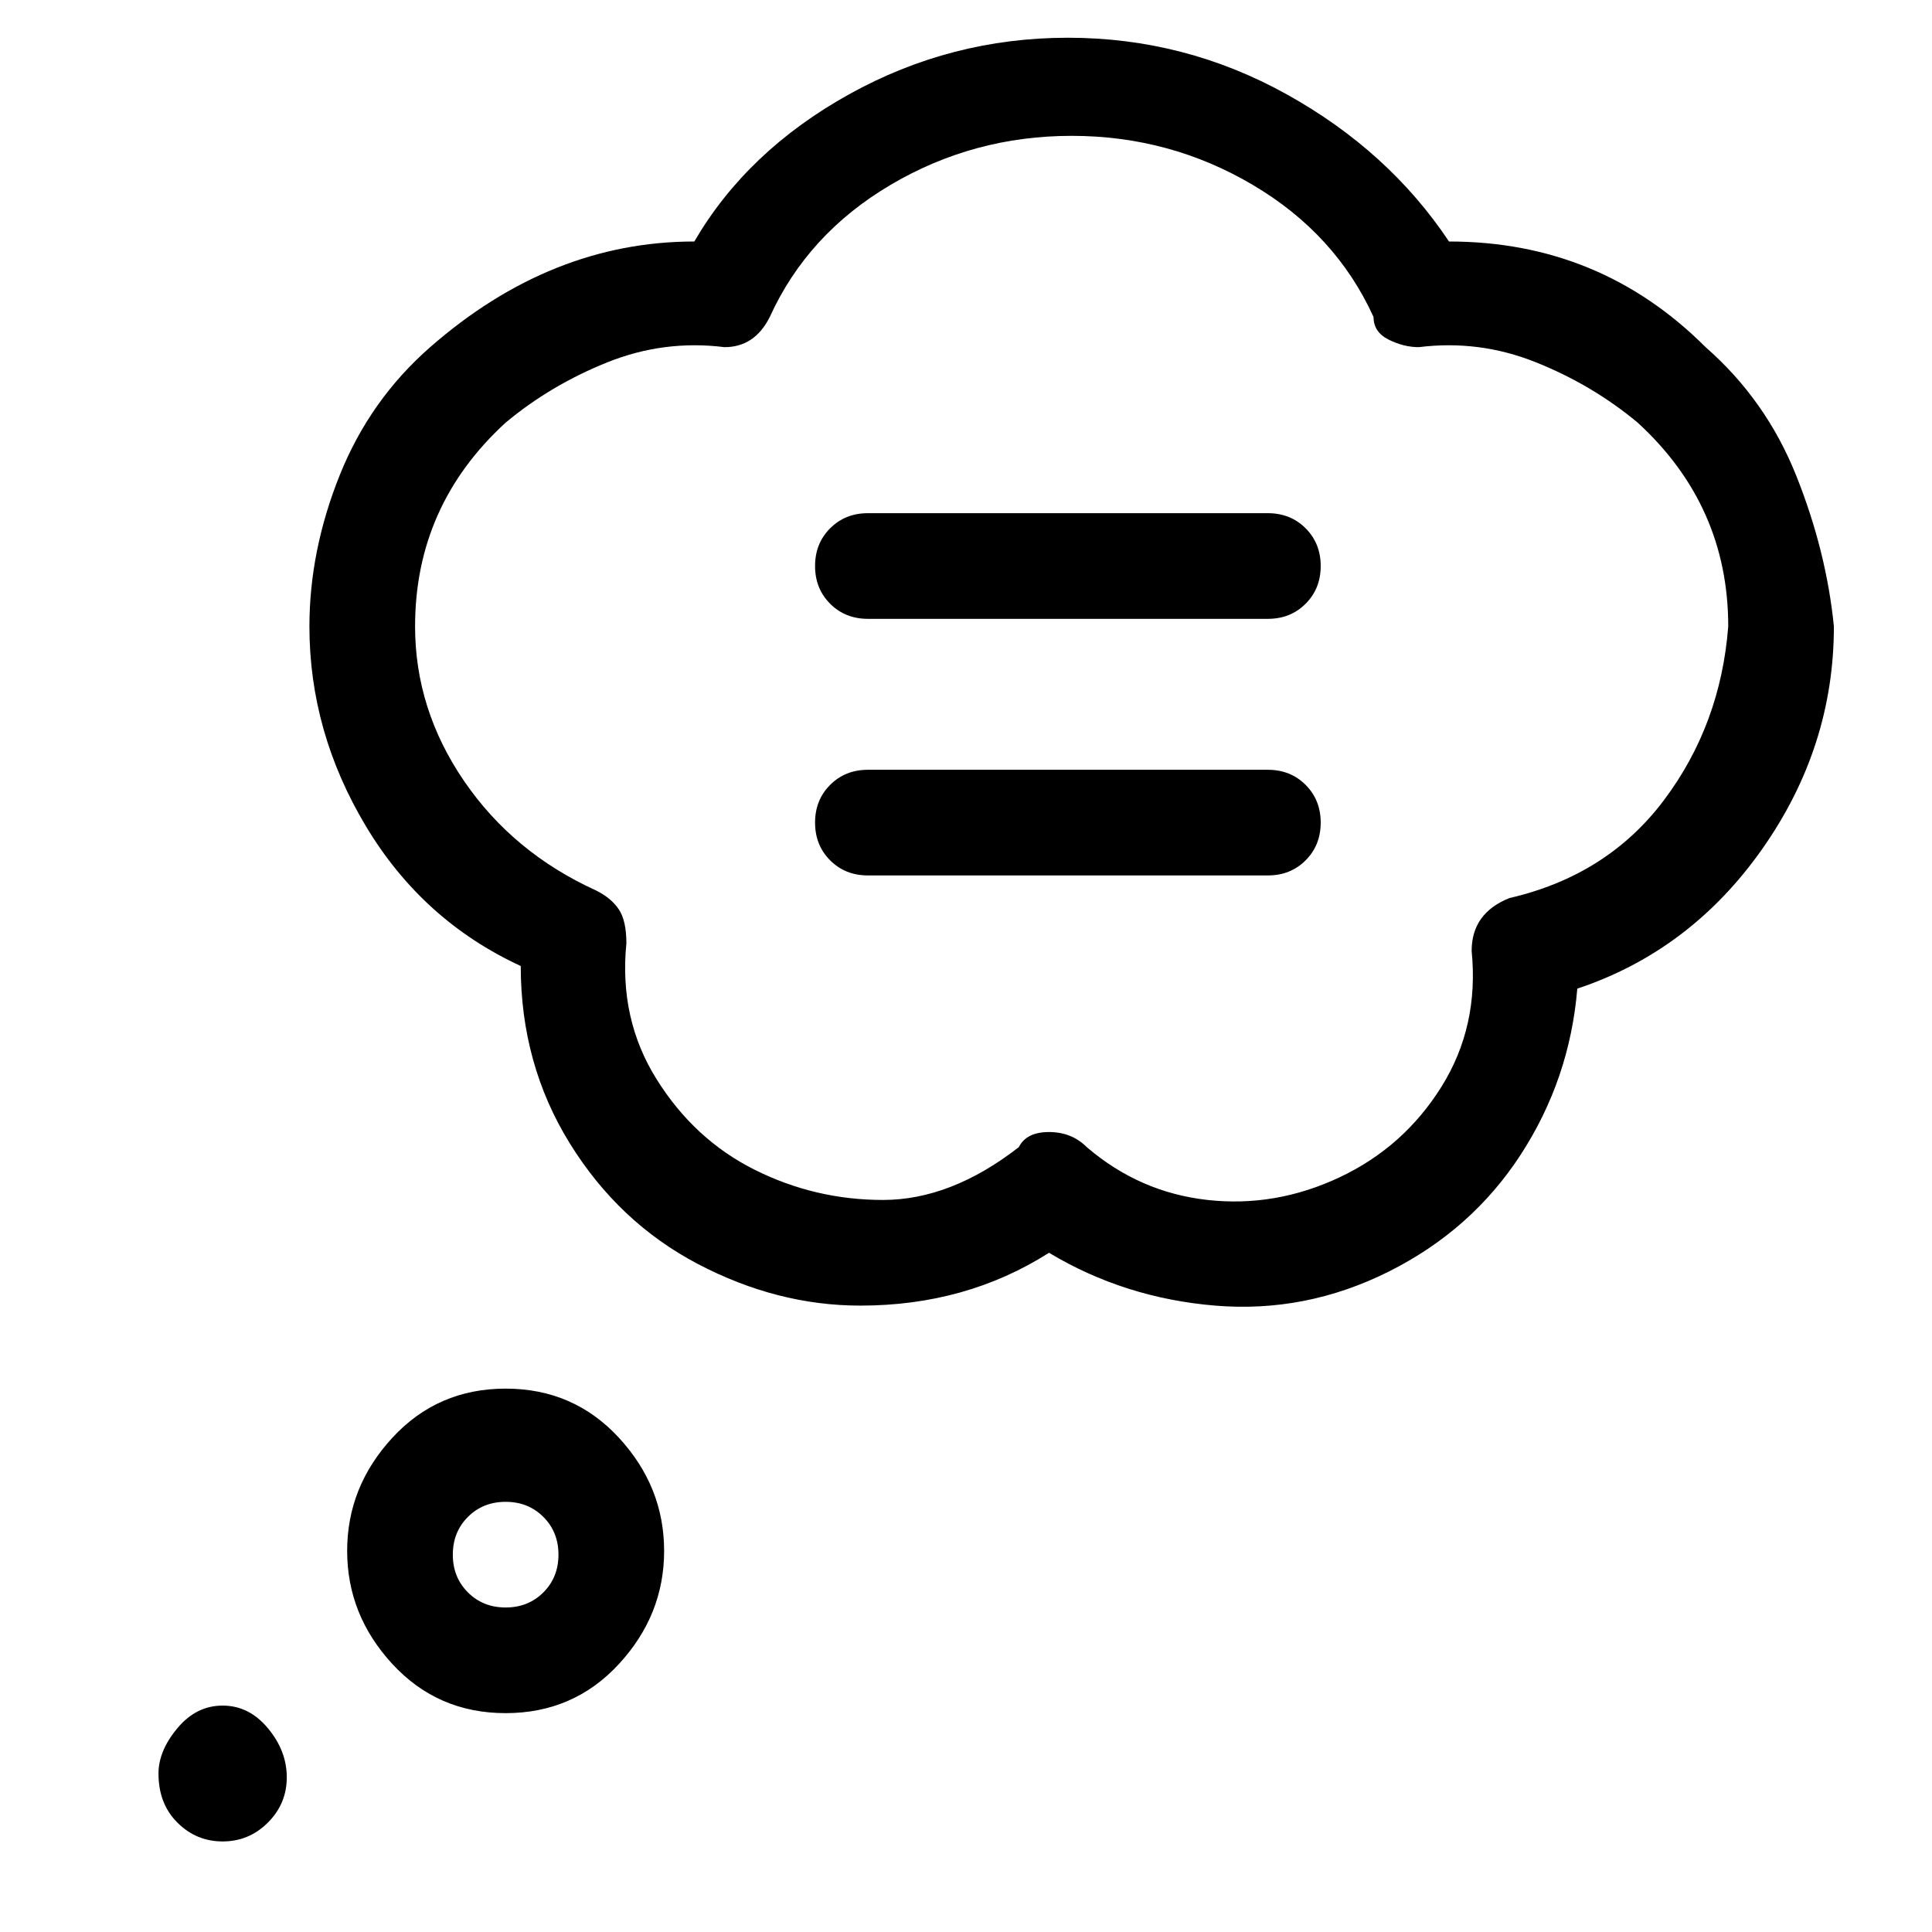 <svg viewBox="0 0 256 256" xmlns="http://www.w3.org/2000/svg">
  <path transform="scale(1, -1) translate(0, -256)" fill="currentColor" d="M21 21q0 -4 2.5 -6.5t6 -2.5t6 2.5t2.5 6t-2.5 6.5t-6 3t-6 -3t-2.5 -6zM226 210q-14 14 -34 14q-8 12 -21.5 19.5t-29 7.5t-29 -7.5t-20.5 -19.5q-19 0 -35 -14q-8 -7 -12 -17t-4 -20q0 -14 7.5 -26.5t20.5 -18.5q0 -13 6.5 -23.5t17 -16t21.5 -5.5q14 0 25 7 q10 -6 22 -7t23 4.5t17.5 15.5t7.5 22q15 5 24.5 18.5t9.5 29.5q-1 10 -5 20t-12 17zM200 137q-5 -2 -5 -7q1 -10 -4 -18t-13.5 -12t-17.5 -3t-16 7q-2 2 -5 2t-4 -2q-9 -7 -18 -7t-17 4t-13 12t-4 18q0 3 -1 4.5t-3 2.5q-11 5 -17.5 14.5t-6.5 20.5q0 16 12 27q6 5 13.5 8 t15.5 2q2 0 3.5 1t2.5 3q5 11 16 17.5t24 6.5t24 -6.5t16 -17.5q0 -2 2 -3t4 -1q8 1 15.5 -2t13.5 -8q12 -11 12 -27q-1 -13 -8.5 -23t-20.5 -13zM67 72q-9 0 -15 -6.5t-6 -15t6 -15t15 -6.5t15 6.5t6 15t-6 15t-15 6.5zM67 43q-3 0 -5 2t-2 5t2 5t5 2t5 -2t2 -5t-2 -5 t-5 -2zM168 188h-53q-3 0 -5 -2t-2 -5t2 -5t5 -2h53q3 0 5 2t2 5t-2 5t-5 2zM168 154h-53q-3 0 -5 -2t-2 -5t2 -5t5 -2h53q3 0 5 2t2 5t-2 5t-5 2z" />
</svg>